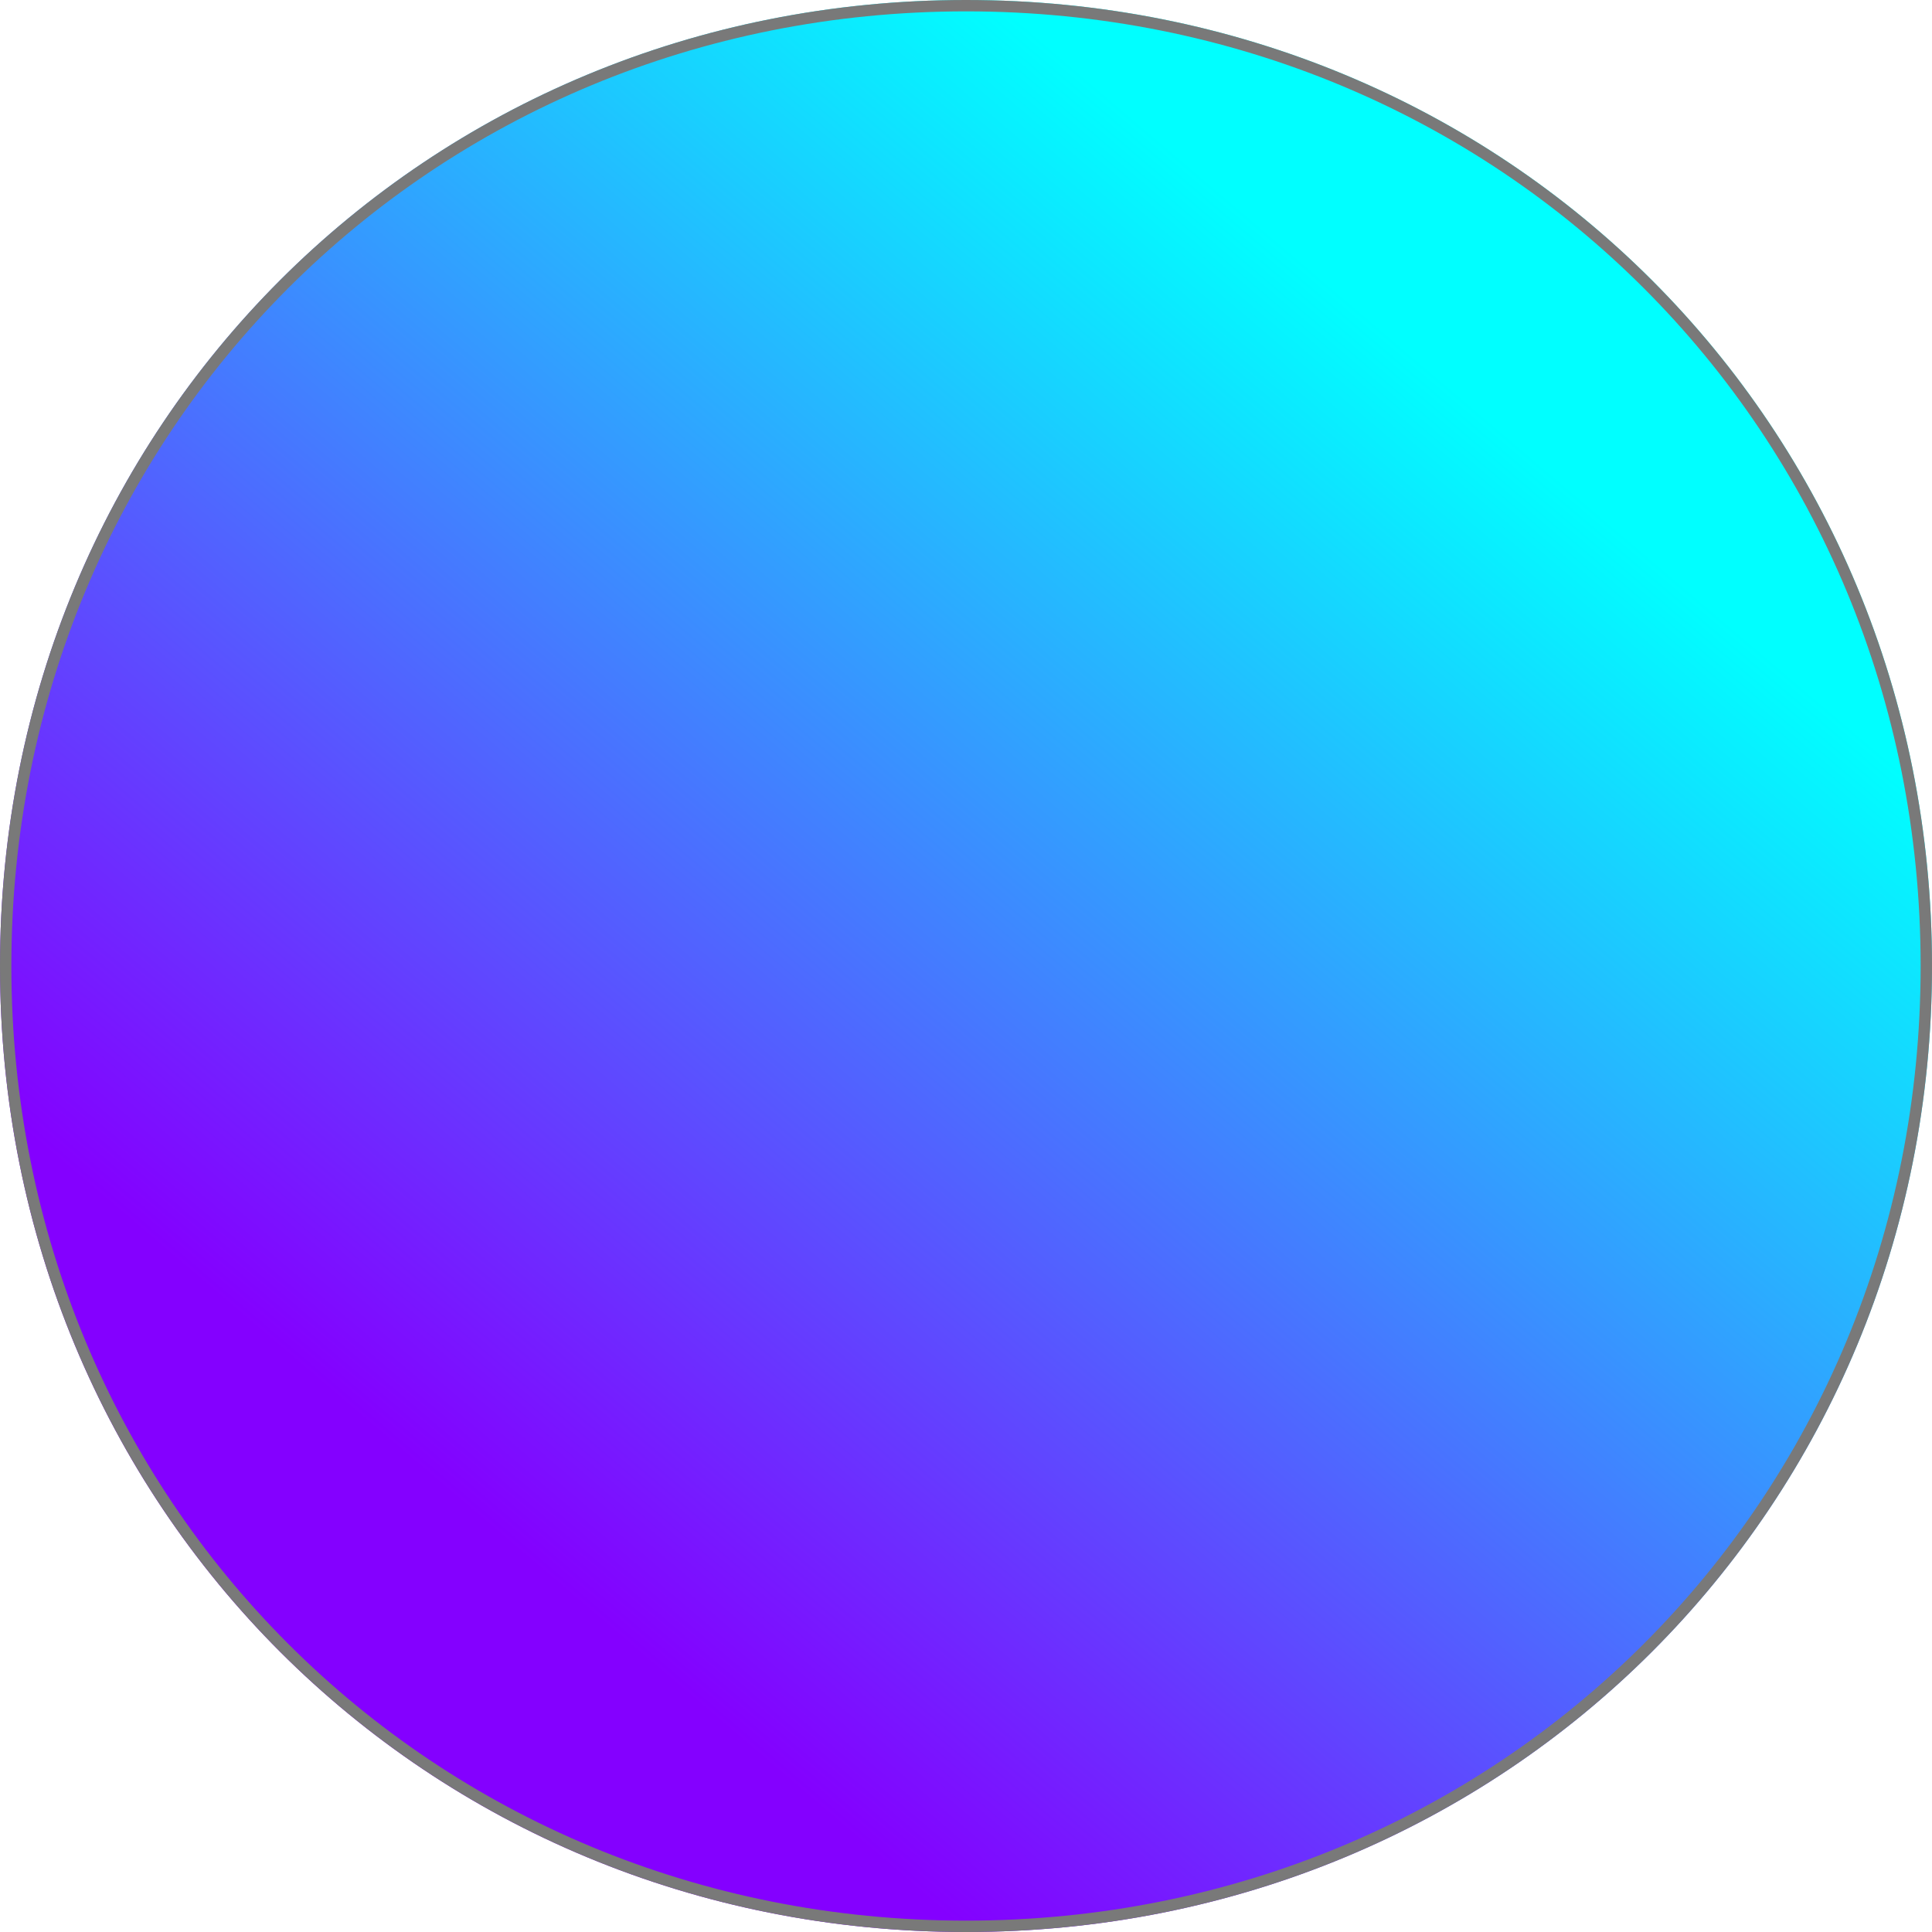 ﻿<?xml version="1.0" encoding="utf-8"?>
<svg version="1.1" xmlns:xlink="http://www.w3.org/1999/xlink" width="170px" height="170px" xmlns="http://www.w3.org/2000/svg">
  <defs>
    <linearGradient gradientUnits="userSpaceOnUse" x1="84" y1="4" x2="-1" y2="104" id="LinearGradient340">
      <stop id="Stop341" stop-color="#00ffff" offset="0" />
      <stop id="Stop342" stop-color="#8400ff" offset="1" />
    </linearGradient>
  </defs>
  <g transform="matrix(1 0 0 1 86 66 )">
    <path d="M -1 -66  C 46.6 -66  84 -28.6  84 19  C 84 66.6  46.6 104  -1 104  C -48.6 104  -86 66.6  -86 19  C -86 -28.6  -48.6 -66  -1 -66  Z " fill-rule="nonzero" fill="url(#LinearGradient340)" stroke="none" />
    <path d="M -1 -65.5  C 46.32 -65.5  83.5 -28.32  83.5 19  C 83.5 66.32  46.32 103.5  -1 103.5  C -48.32 103.5  -85.5 66.32  -85.5 19  C -85.5 -28.32  -48.32 -65.5  -1 -65.5  Z " stroke-width="1" stroke="#797979" fill="none" />
  </g>
</svg>